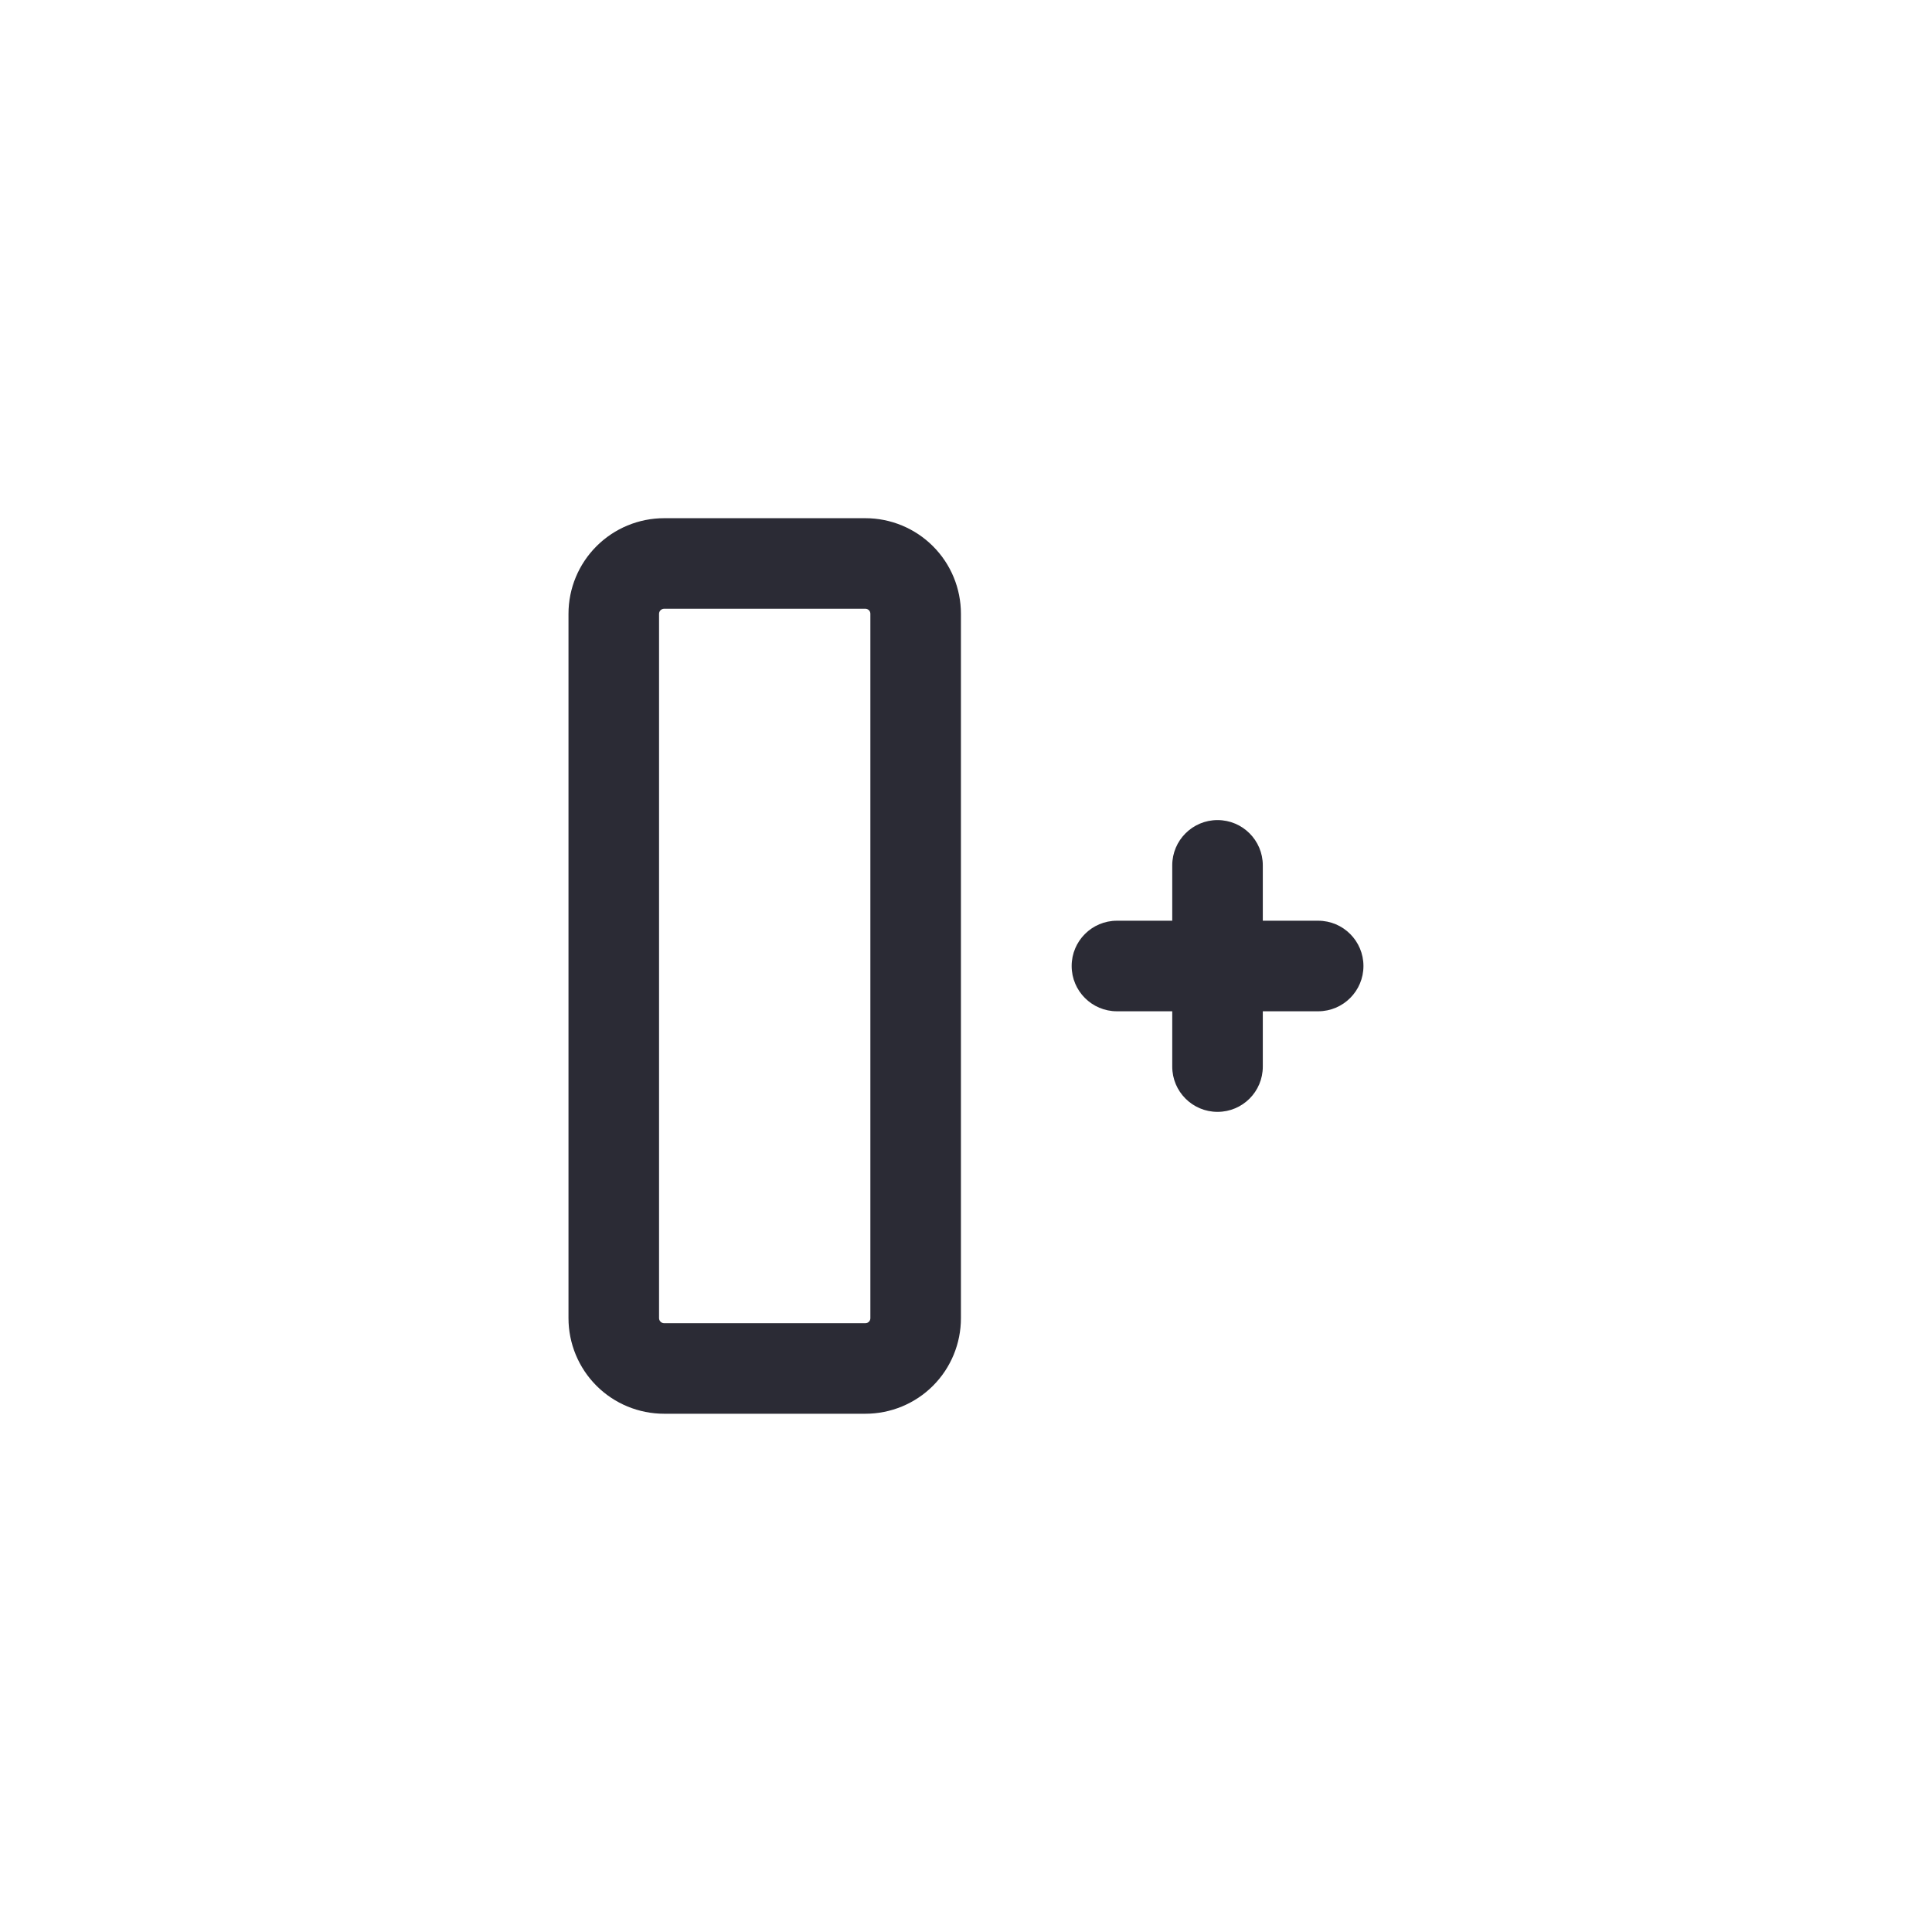 <svg width="32" height="32" viewBox="0 0 32 32" fill="none" xmlns="http://www.w3.org/2000/svg">
  <g clip-path="url(#clip0_917_15821)">
    <path fill-rule="evenodd" clip-rule="evenodd" d="M11 10.083C10.978 10.083 10.957 10.092 10.941 10.107C10.925 10.123 10.916 10.144 10.916 10.166V21.833C10.916 21.855 10.925 21.876 10.941 21.892C10.957 21.908 10.978 21.916 11 21.916H14.333C14.355 21.916 14.377 21.908 14.392 21.892C14.408 21.876 14.416 21.855 14.416 21.833V10.166C14.416 10.144 14.408 10.123 14.392 10.107C14.377 10.092 14.355 10.083 14.333 10.083H11ZM11 8.583H14.333C14.753 8.583 15.156 8.75 15.453 9.047C15.75 9.344 15.916 9.746 15.916 10.166V21.833C15.916 22.253 15.75 22.656 15.453 22.953C15.156 23.25 14.753 23.416 14.333 23.416H11C10.58 23.416 10.177 23.25 9.88 22.953C9.583 22.656 9.416 22.253 9.416 21.833V10.166C9.416 9.746 9.583 9.344 9.88 9.047C10.177 8.75 10.58 8.583 11 8.583ZM17.75 16C17.75 15.586 18.086 15.25 18.5 15.25H19.416V14.333C19.416 13.919 19.752 13.583 20.166 13.583C20.581 13.583 20.916 13.919 20.916 14.333V15.25H21.833C22.247 15.25 22.583 15.586 22.583 16C22.583 16.414 22.247 16.75 21.833 16.75H20.916V17.666C20.916 18.081 20.581 18.416 20.166 18.416C19.752 18.416 19.416 18.081 19.416 17.666V16.75H18.5C18.086 16.75 17.75 16.414 17.75 16Z" fill="#2B2B35"/>
  </g>
  <defs>
    <clipPath id="clip0_917_15821">
      <rect width="20" height="20" fill="white" transform="translate(6 6)"/>
    </clipPath>
  </defs>
</svg>
